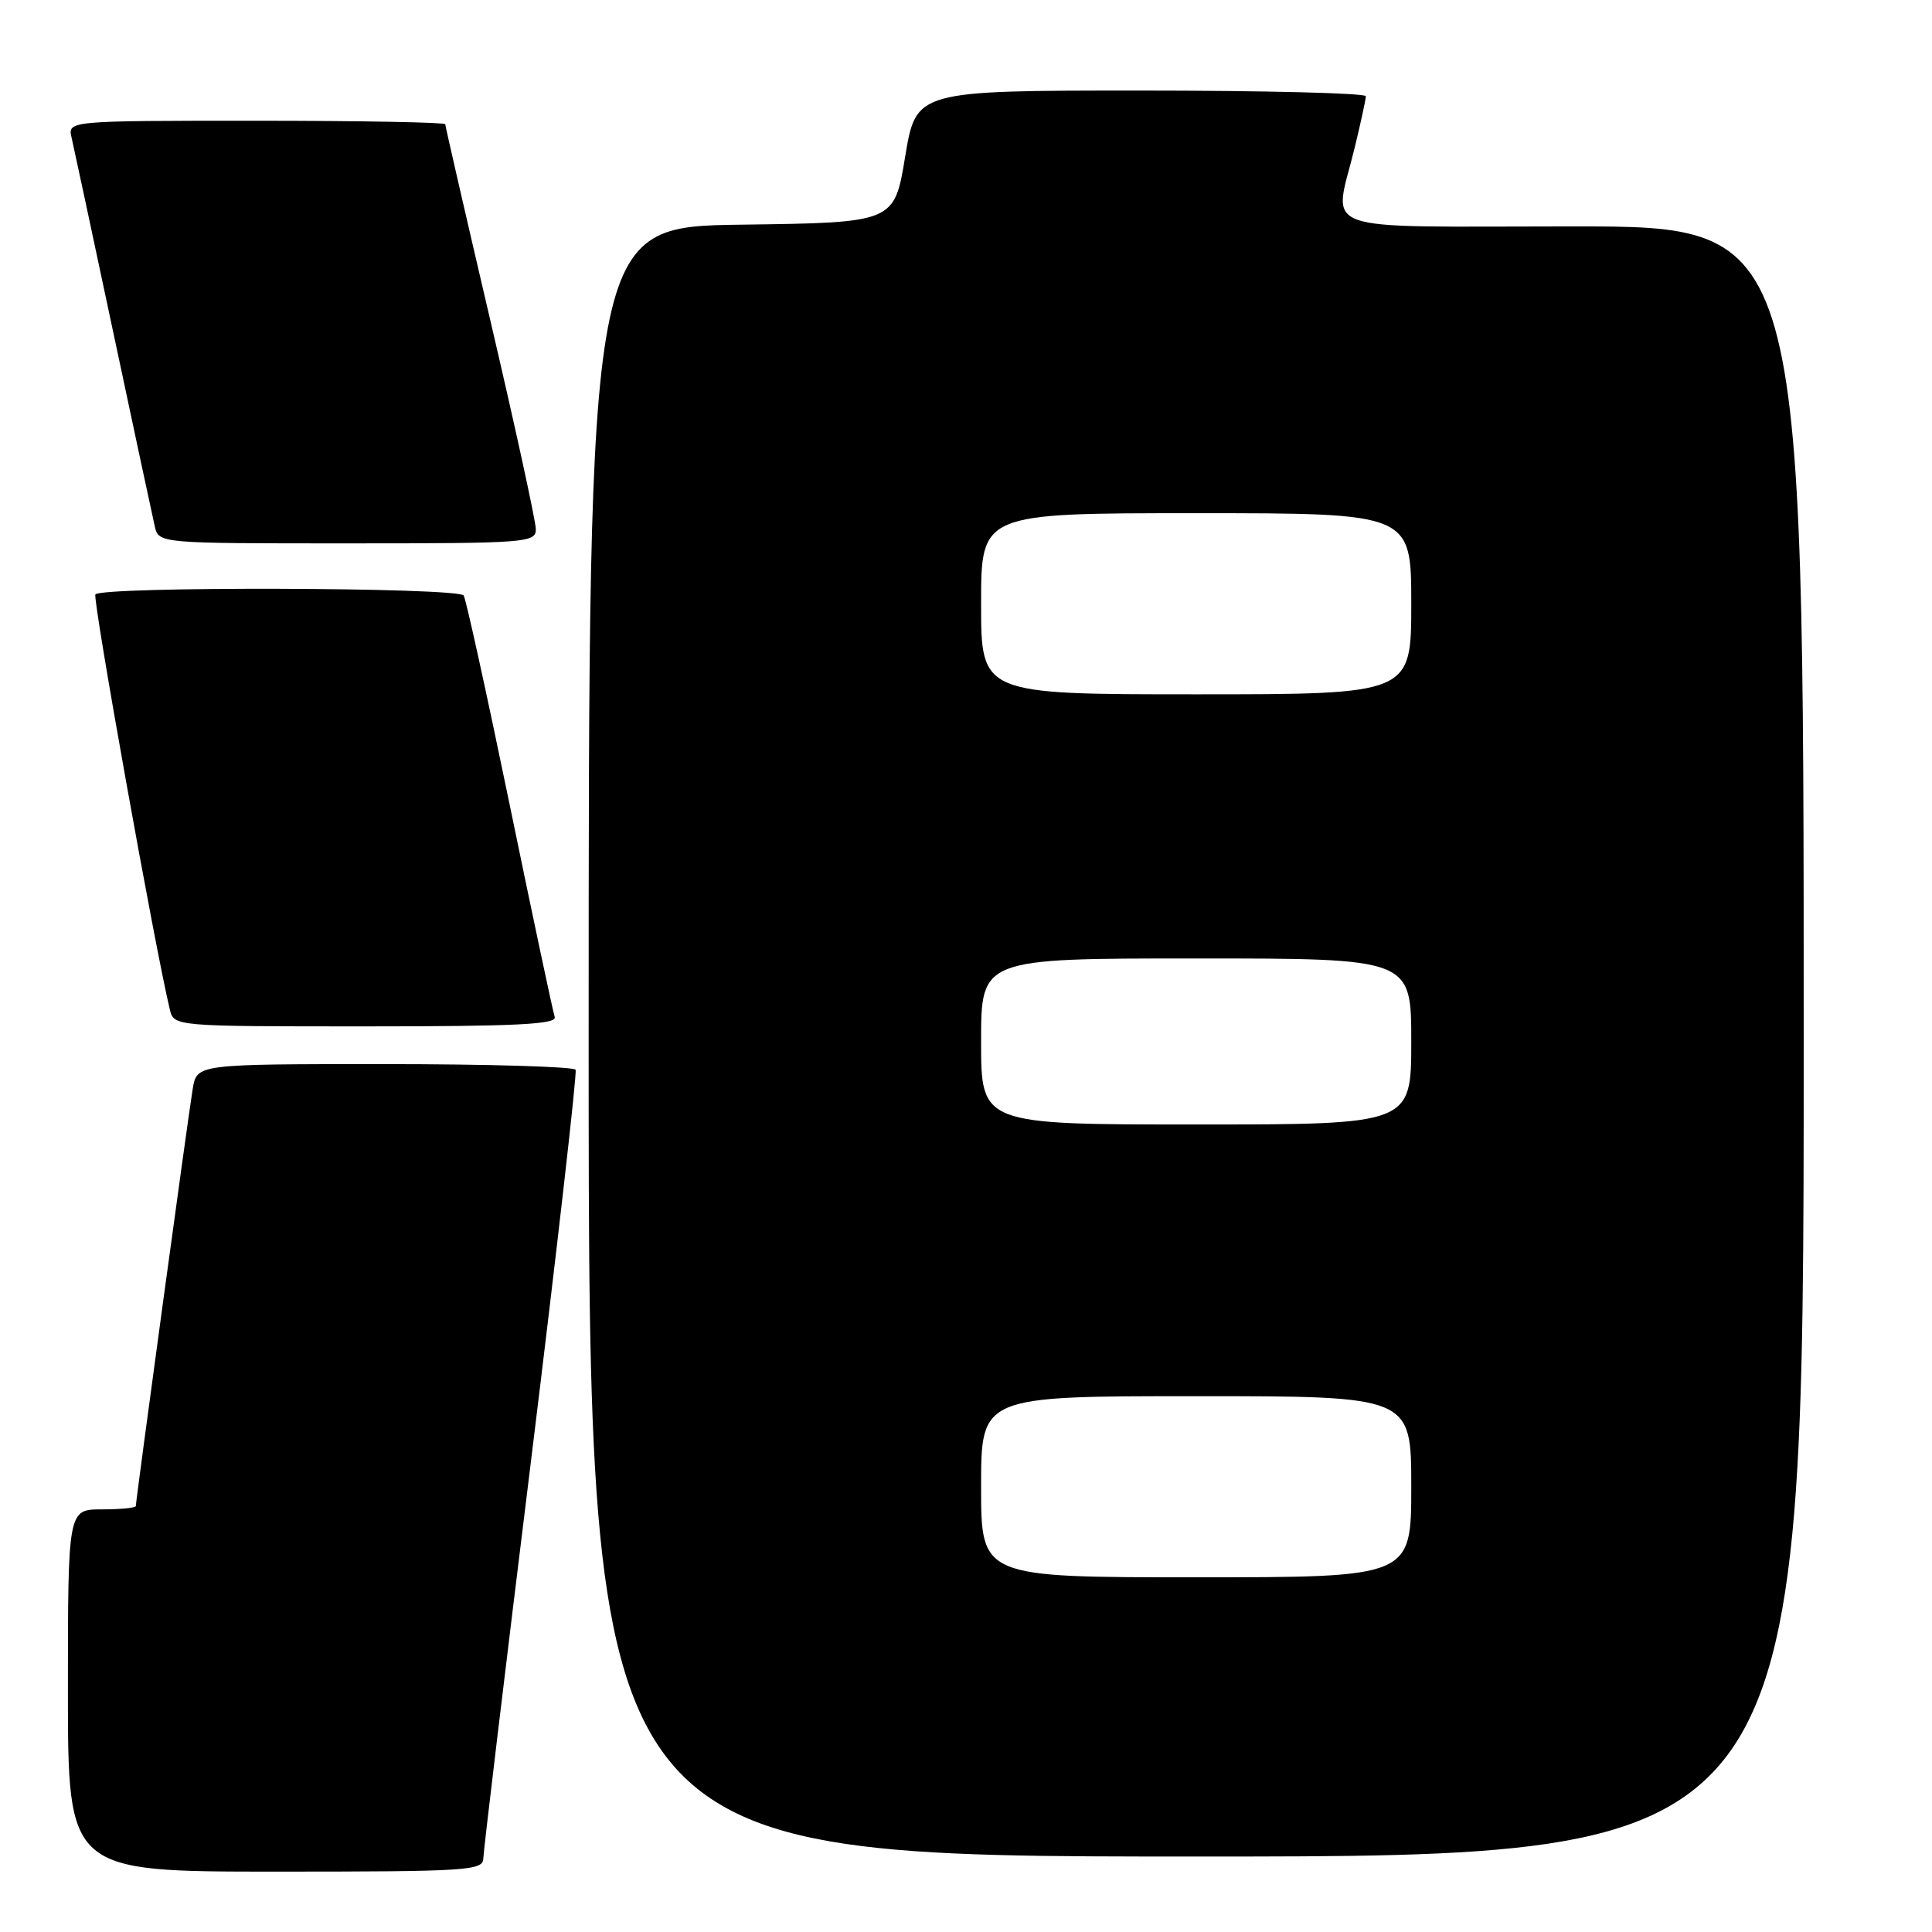 <?xml version="1.0" encoding="UTF-8" standalone="no"?>
<!DOCTYPE svg PUBLIC "-//W3C//DTD SVG 1.1//EN" "http://www.w3.org/Graphics/SVG/1.1/DTD/svg11.dtd" >
<svg xmlns="http://www.w3.org/2000/svg" xmlns:xlink="http://www.w3.org/1999/xlink" version="1.1" viewBox="0 0 256 256">
 <g >
 <path fill="currentColor"
d=" M 64.04 246.25 C 64.06 245.29 66.91 221.55 70.37 193.50 C 73.82 165.45 76.48 142.16 76.27 141.75 C 76.06 141.34 64.68 141.00 50.99 141.00 C 26.09 141.00 26.09 141.00 25.54 144.25 C 24.98 147.57 18.00 198.76 18.00 199.56 C 18.00 199.80 15.98 200.00 13.50 200.00 C 9.00 200.00 9.00 200.00 9.00 224.00 C 9.00 248.00 9.00 248.00 36.50 248.00 C 62.01 248.00 64.00 247.87 64.04 246.25 Z  M 239.00 138.00 C 239.00 30.00 239.00 30.00 208.50 30.00 C 173.57 30.00 176.71 31.14 179.52 19.50 C 180.32 16.20 180.98 13.16 180.98 12.75 C 180.99 12.34 167.59 12.00 151.19 12.00 C 121.39 12.00 121.39 12.00 119.94 20.75 C 118.50 29.50 118.50 29.50 98.25 29.77 C 78.00 30.04 78.00 30.04 78.00 138.02 C 78.00 246.00 78.00 246.00 158.50 246.00 C 239.00 246.00 239.00 246.00 239.00 138.00 Z  M 73.50 134.75 C 73.27 134.06 70.58 121.42 67.54 106.66 C 64.49 91.89 61.75 79.40 61.44 78.91 C 60.76 77.81 13.32 77.68 12.64 78.77 C 12.25 79.40 20.54 125.64 22.50 133.75 C 23.04 136.00 23.04 136.00 48.49 136.00 C 68.41 136.00 73.84 135.73 73.50 134.75 Z  M 71.00 70.13 C 71.00 69.09 68.30 56.70 65.00 42.58 C 61.70 28.46 59.00 16.71 59.00 16.46 C 59.00 16.21 47.74 16.00 33.98 16.00 C 8.96 16.00 8.96 16.00 9.49 18.25 C 9.77 19.49 12.26 31.07 15.00 44.00 C 17.74 56.93 20.23 68.51 20.51 69.75 C 21.04 72.00 21.04 72.00 46.02 72.00 C 69.77 72.00 71.00 71.91 71.00 70.13 Z  M 130.00 197.00 C 130.00 185.00 130.00 185.00 158.50 185.00 C 187.00 185.00 187.00 185.00 187.00 197.00 C 187.00 209.00 187.00 209.00 158.50 209.00 C 130.00 209.00 130.00 209.00 130.00 197.00 Z  M 130.00 138.00 C 130.00 127.00 130.00 127.00 158.50 127.00 C 187.00 127.00 187.00 127.00 187.00 138.00 C 187.00 149.00 187.00 149.00 158.50 149.00 C 130.00 149.00 130.00 149.00 130.00 138.00 Z  M 130.00 80.00 C 130.00 68.00 130.00 68.00 158.50 68.00 C 187.00 68.00 187.00 68.00 187.00 80.00 C 187.00 92.00 187.00 92.00 158.50 92.00 C 130.00 92.00 130.00 92.00 130.00 80.00 Z "/>
</g>
</svg>